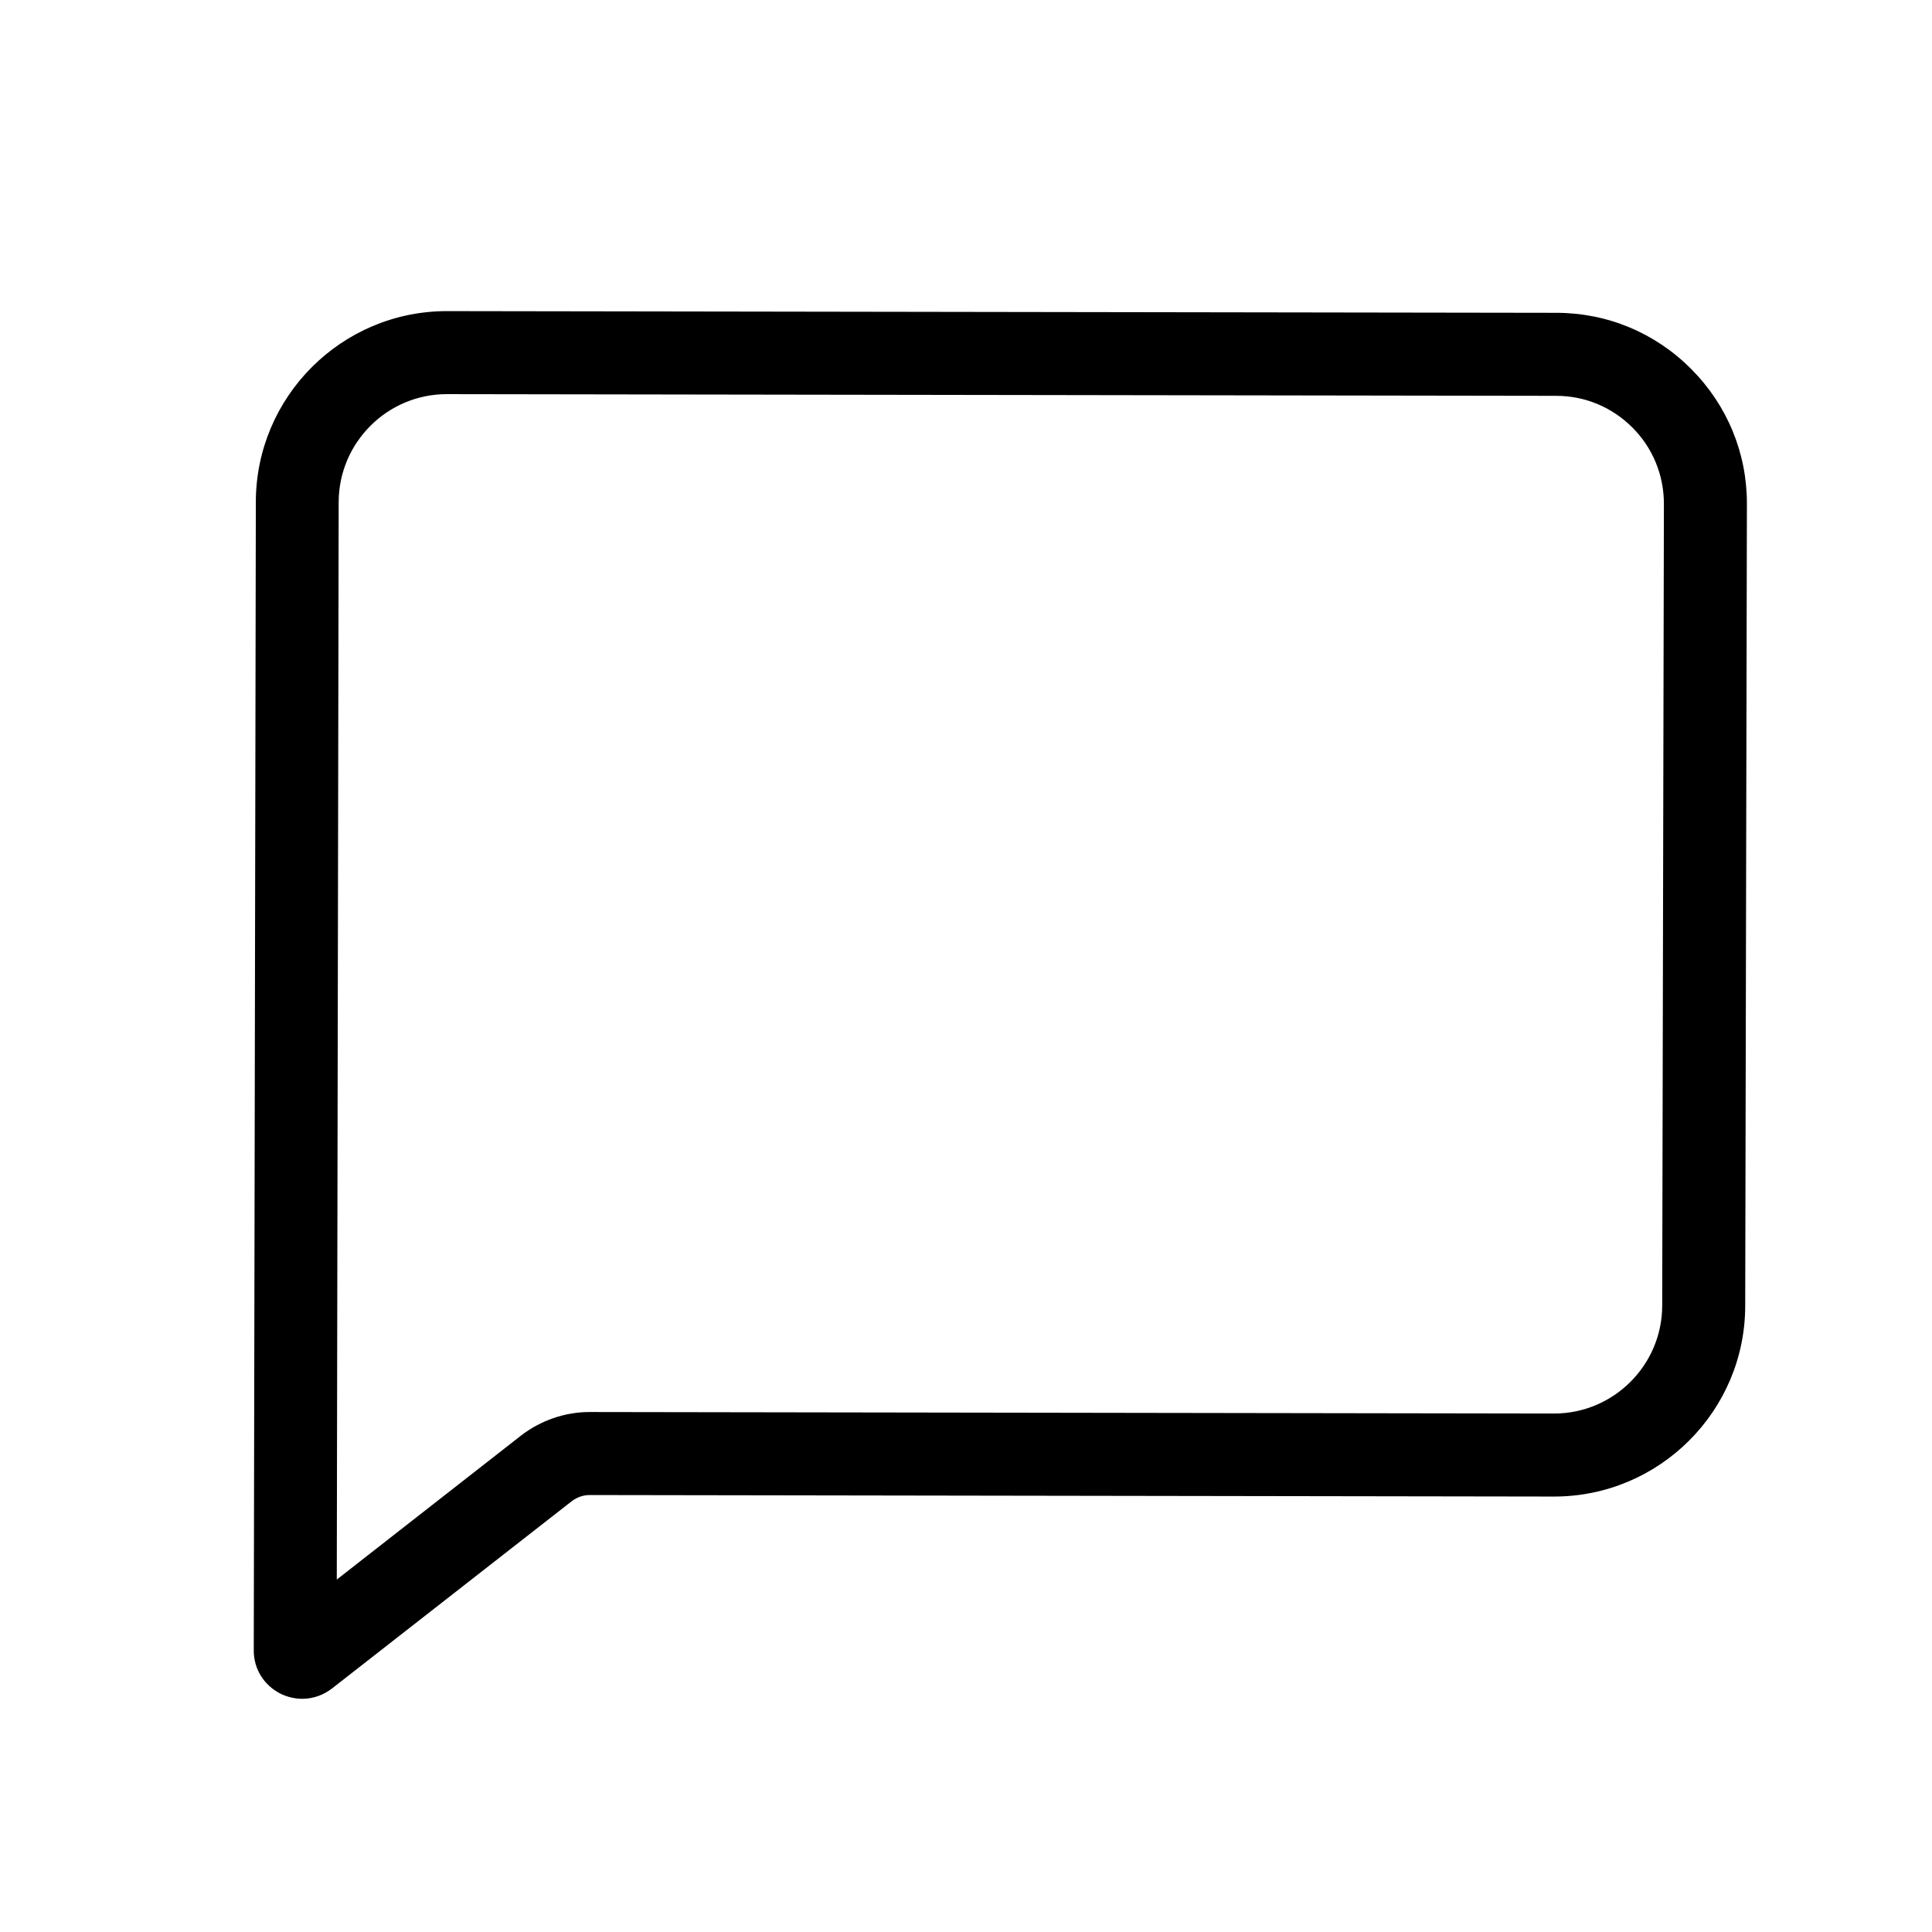 <svg class="icon" viewBox="0 0 1024 1024" version="1.1" xmlns="http://www.w3.org/2000/svg" width="48" height="48"><path d="M896.4 195.6c-19.1-19.2-44.5-29.8-71.5-29.8l-587.9-0.9h-0.2c-55.7 0-101.1 45.3-101.2 101.1l-1.1 608.6c-0.1 10 5.5 18.8 14.4 23.2 3.6 1.7 7.5 2.6 11.3 2.6 5.6 0 11.2-1.9 15.8-5.5l127-99.2c2.7-2.1 6.1-3.3 9.5-3.3l511 0.8h0.2c55.8 0 101.2-45.3 101.3-101l0.9-425c0.1-27-10.4-52.4-29.5-71.6zM881 692.1c-0.1 31.5-25.8 57.1-57.3 57.1h-0.1l-511-0.8h-0.1c-13.1 0-26.1 4.5-36.5 12.6l-97.5 76.2 1-571.1c0.1-31.6 25.8-57.2 57.3-57.2l588 0.9c15.3 0 29.6 6 40.4 16.8s16.7 25.2 16.7 40.5l-0.9 425z"></path></svg>
